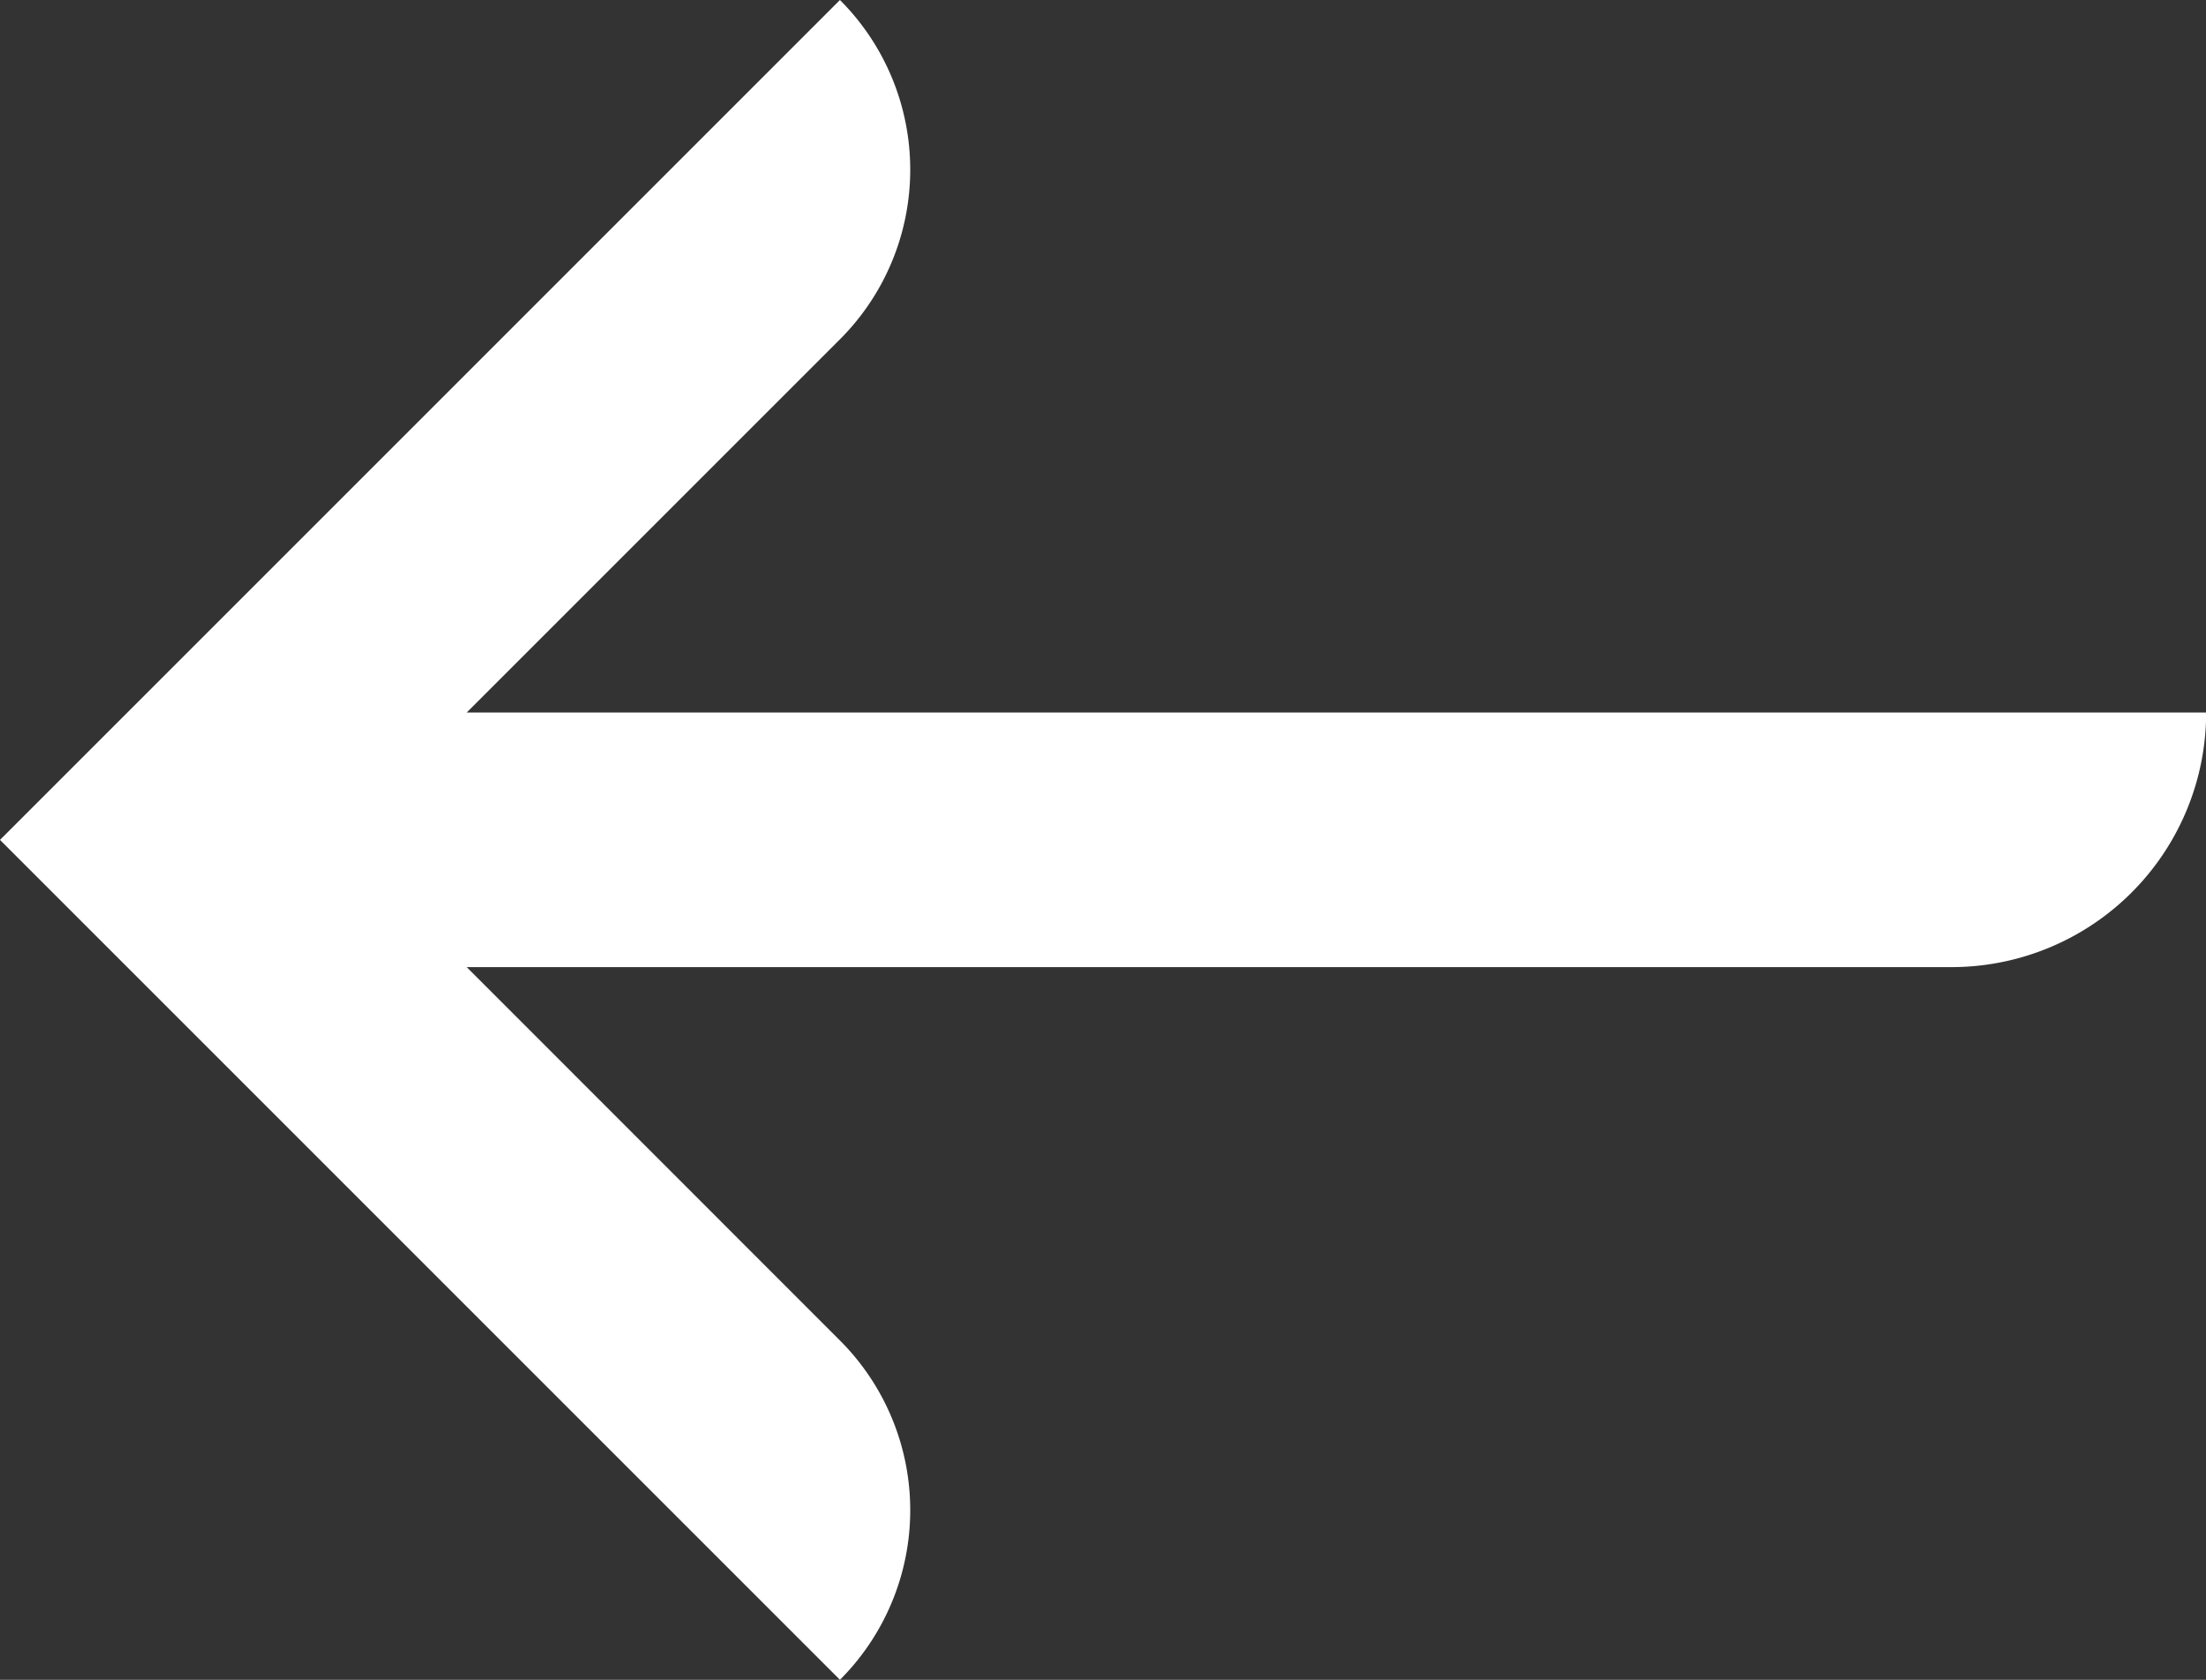 <svg xmlns="http://www.w3.org/2000/svg" width="14.445" height="11" viewBox="0 0 14.445 11"><rect x="0" y="0" width="14.445" height="11" fill="#333333" stroke="none"/><defs><style>.cls-1{fill:#fff;}</style></defs><title>cta-arrow-left</title><g id="Layer_2" data-name="Layer 2"><g id="Layer_1-2" data-name="Layer 1"><path class="cls-1" d="M5.5,11a1.571,1.571,0,0,0,0-2.222L3.056,6.333h9.723a1.667,1.667,0,0,0,1.667-1.667H3.056L5.5,2.222A1.571,1.571,0,0,0,5.5,0L1.111,4.389,0,5.5Z"/></g></g></svg>